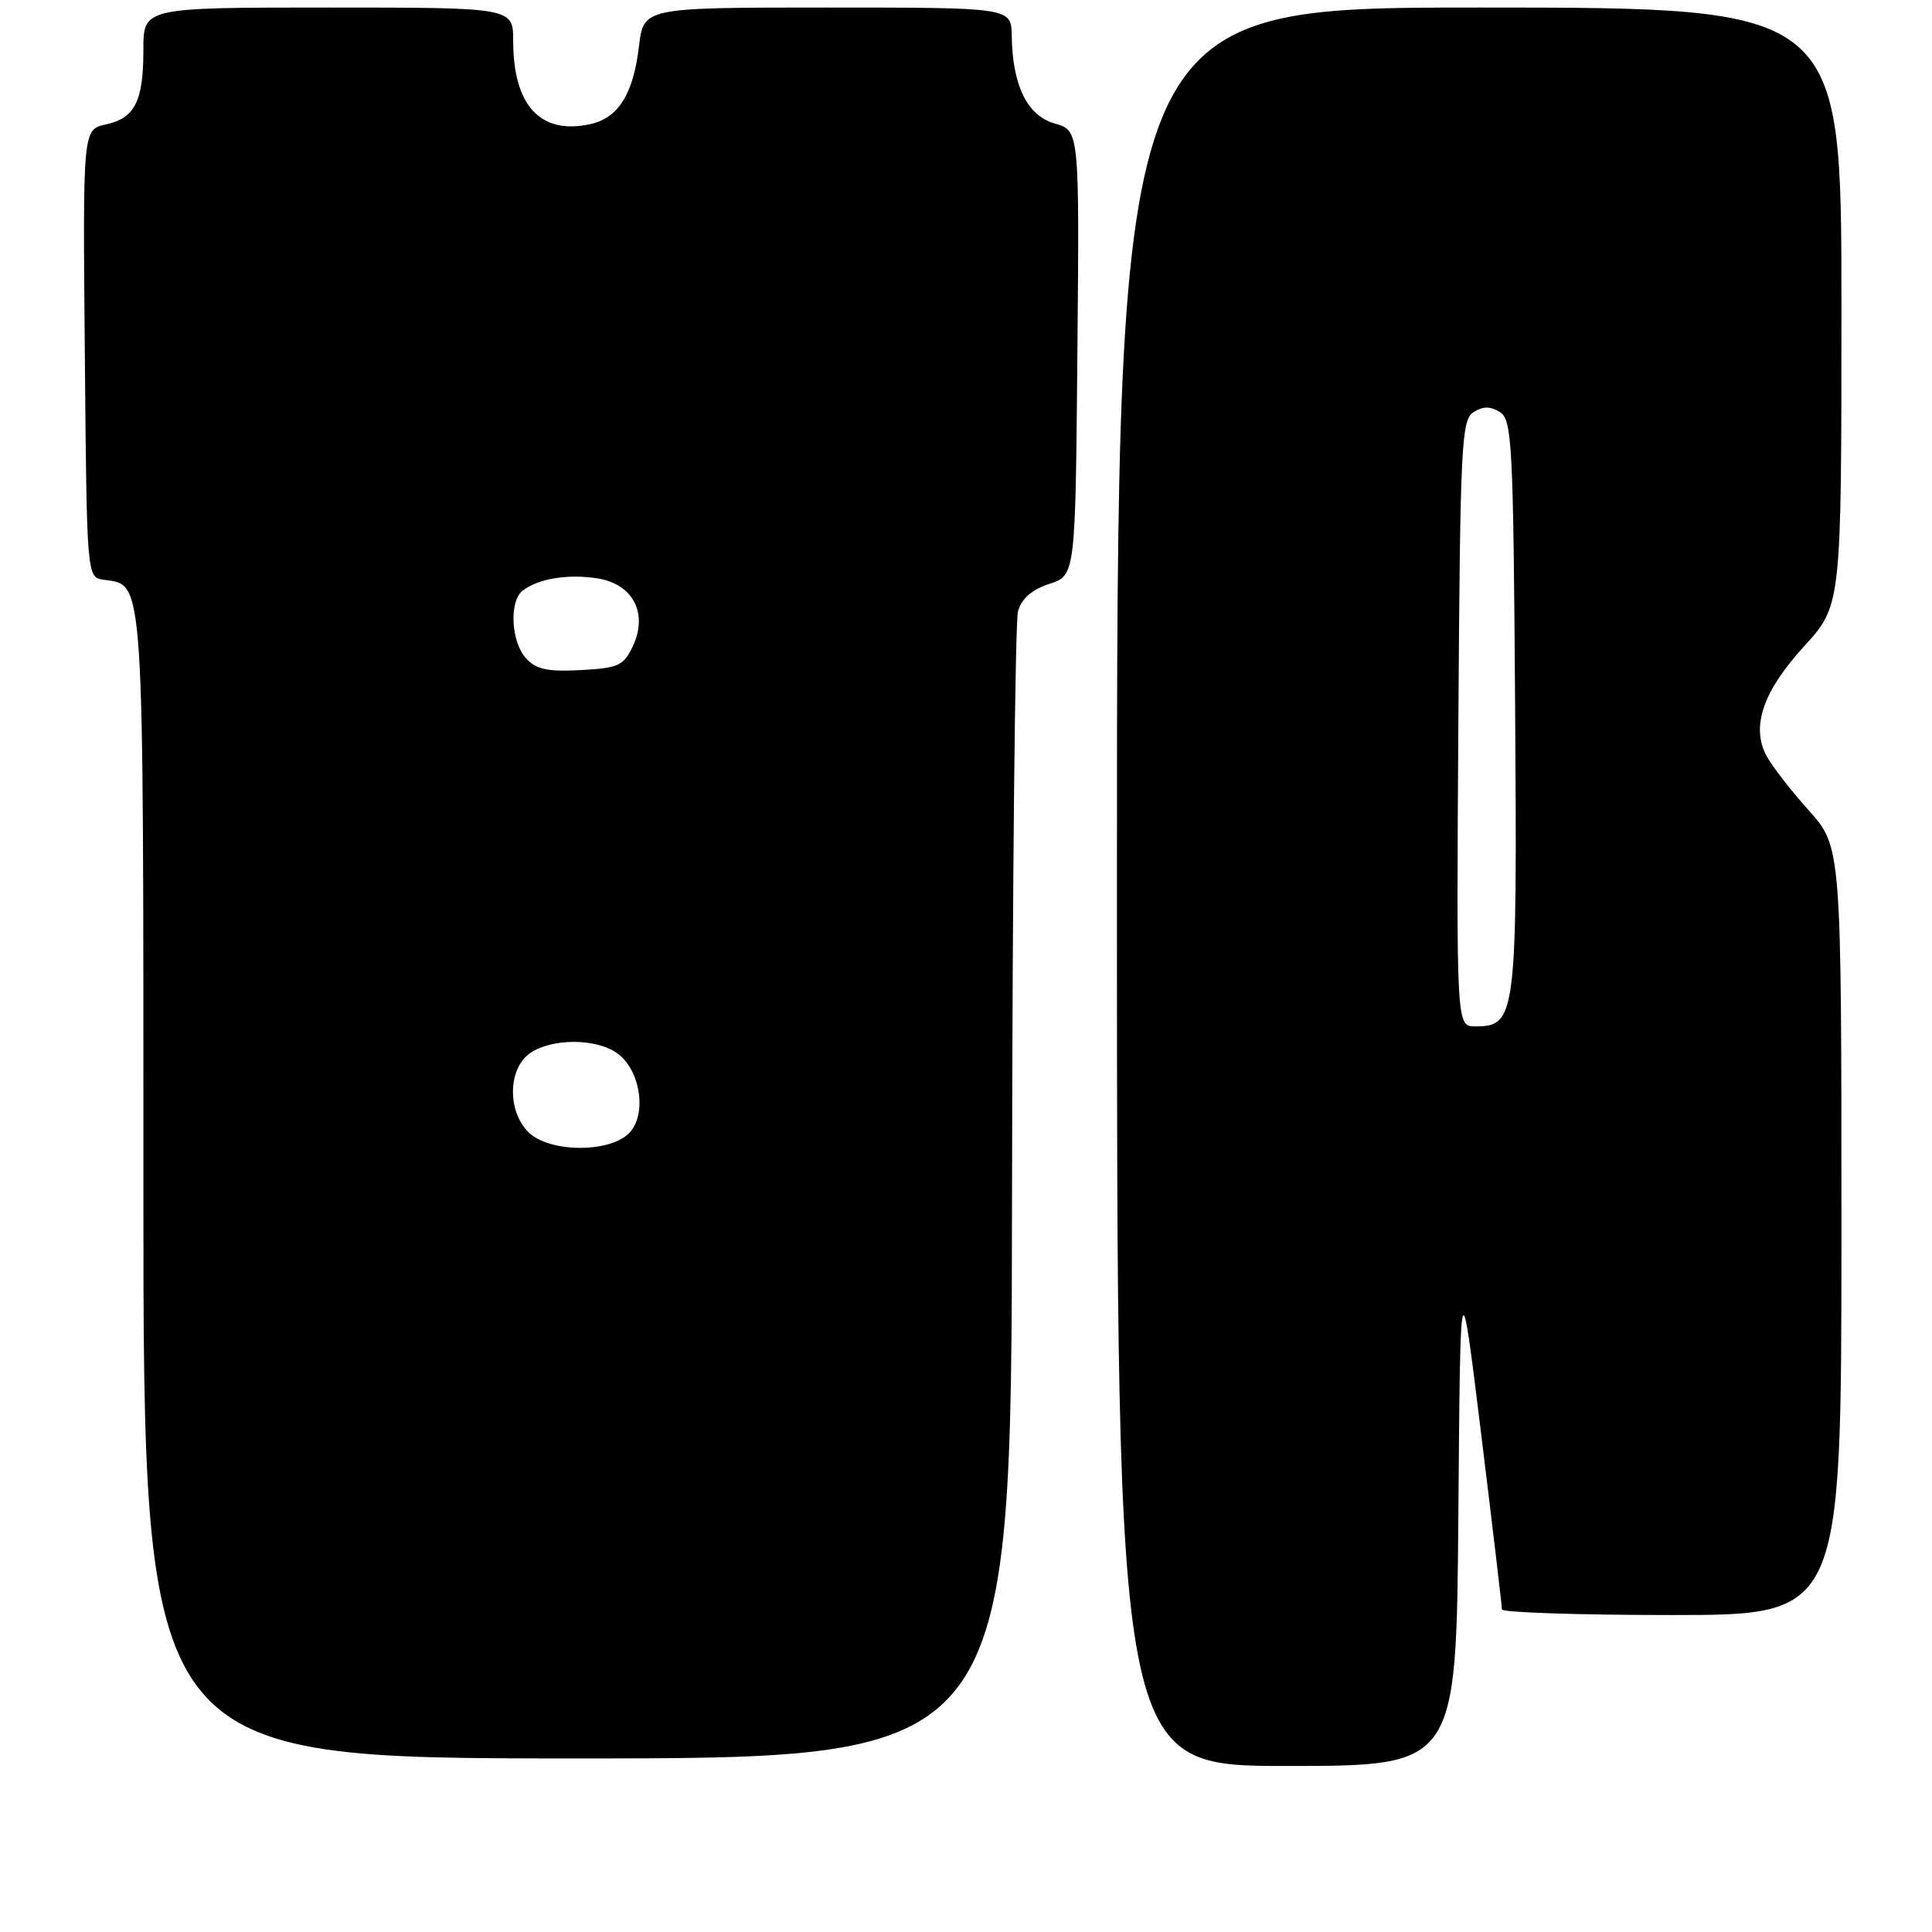 <?xml version="1.0" encoding="UTF-8" standalone="no"?>
<!DOCTYPE svg PUBLIC "-//W3C//DTD SVG 1.1//EN" "http://www.w3.org/Graphics/SVG/1.1/DTD/svg11.dtd" >
<svg xmlns="http://www.w3.org/2000/svg" xmlns:xlink="http://www.w3.org/1999/xlink" version="1.1" viewBox="0 0 256 256">
 <g >
 <path fill="currentColor"
d=" M 193.24 200.75 C 193.50 167.50 193.50 167.50 196.26 190.00 C 197.78 202.38 199.02 212.84 199.01 213.25 C 199.01 213.66 209.12 214.00 221.50 214.00 C 244.00 214.00 244.00 214.00 244.00 163.11 C 244.00 112.22 244.00 112.22 239.65 107.36 C 237.26 104.69 234.75 101.44 234.06 100.14 C 232.01 96.26 233.61 91.59 239.04 85.65 C 244.00 80.22 244.00 80.22 244.00 40.61 C 244.00 1.00 244.00 1.00 196.00 1.00 C 148.00 1.00 148.00 1.00 148.00 117.50 C 148.00 234.00 148.00 234.00 170.49 234.00 C 192.97 234.00 192.97 234.00 193.24 200.75 Z  M 134.10 158.25 C 134.15 117.14 134.51 82.38 134.89 81.00 C 135.36 79.32 136.71 78.13 139.04 77.37 C 142.50 76.24 142.50 76.24 142.76 46.77 C 143.03 17.30 143.03 17.30 139.76 16.37 C 136.11 15.32 134.16 11.35 134.06 4.75 C 134.00 1.00 134.00 1.00 109.64 1.00 C 85.28 1.00 85.28 1.00 84.67 6.13 C 83.92 12.46 81.93 15.64 78.21 16.45 C 71.62 17.90 68.00 13.99 68.00 5.43 C 68.00 1.00 68.00 1.00 43.50 1.00 C 19.00 1.00 19.00 1.00 19.00 6.57 C 19.00 13.43 17.89 15.65 13.99 16.50 C 10.97 17.17 10.97 17.17 11.24 46.83 C 11.50 76.50 11.50 76.50 13.74 76.82 C 19.16 77.59 19.00 75.19 19.00 157.22 C 19.00 233.00 19.00 233.00 76.50 233.00 C 134.00 233.00 134.00 233.00 134.10 158.25 Z  M 193.24 95.86 C 193.48 58.88 193.64 55.63 195.25 54.61 C 196.53 53.81 197.47 53.81 198.75 54.61 C 200.36 55.63 200.52 58.77 200.76 93.52 C 201.05 134.81 200.90 136.00 195.47 136.00 C 192.98 136.00 192.98 136.00 193.24 95.86 Z  M 70.00 150.00 C 67.20 147.20 67.32 141.59 70.22 139.56 C 73.06 137.57 78.92 137.55 81.74 139.53 C 84.81 141.68 85.76 147.50 83.46 150.04 C 80.96 152.80 72.78 152.78 70.00 150.00 Z  M 69.69 87.22 C 67.71 85.03 67.45 79.68 69.25 78.27 C 71.30 76.67 75.26 76.02 79.18 76.64 C 83.91 77.40 85.92 81.30 83.83 85.68 C 82.62 88.21 81.91 88.53 76.94 88.79 C 72.54 89.03 71.04 88.70 69.69 87.22 Z "/>
</g>
</svg>